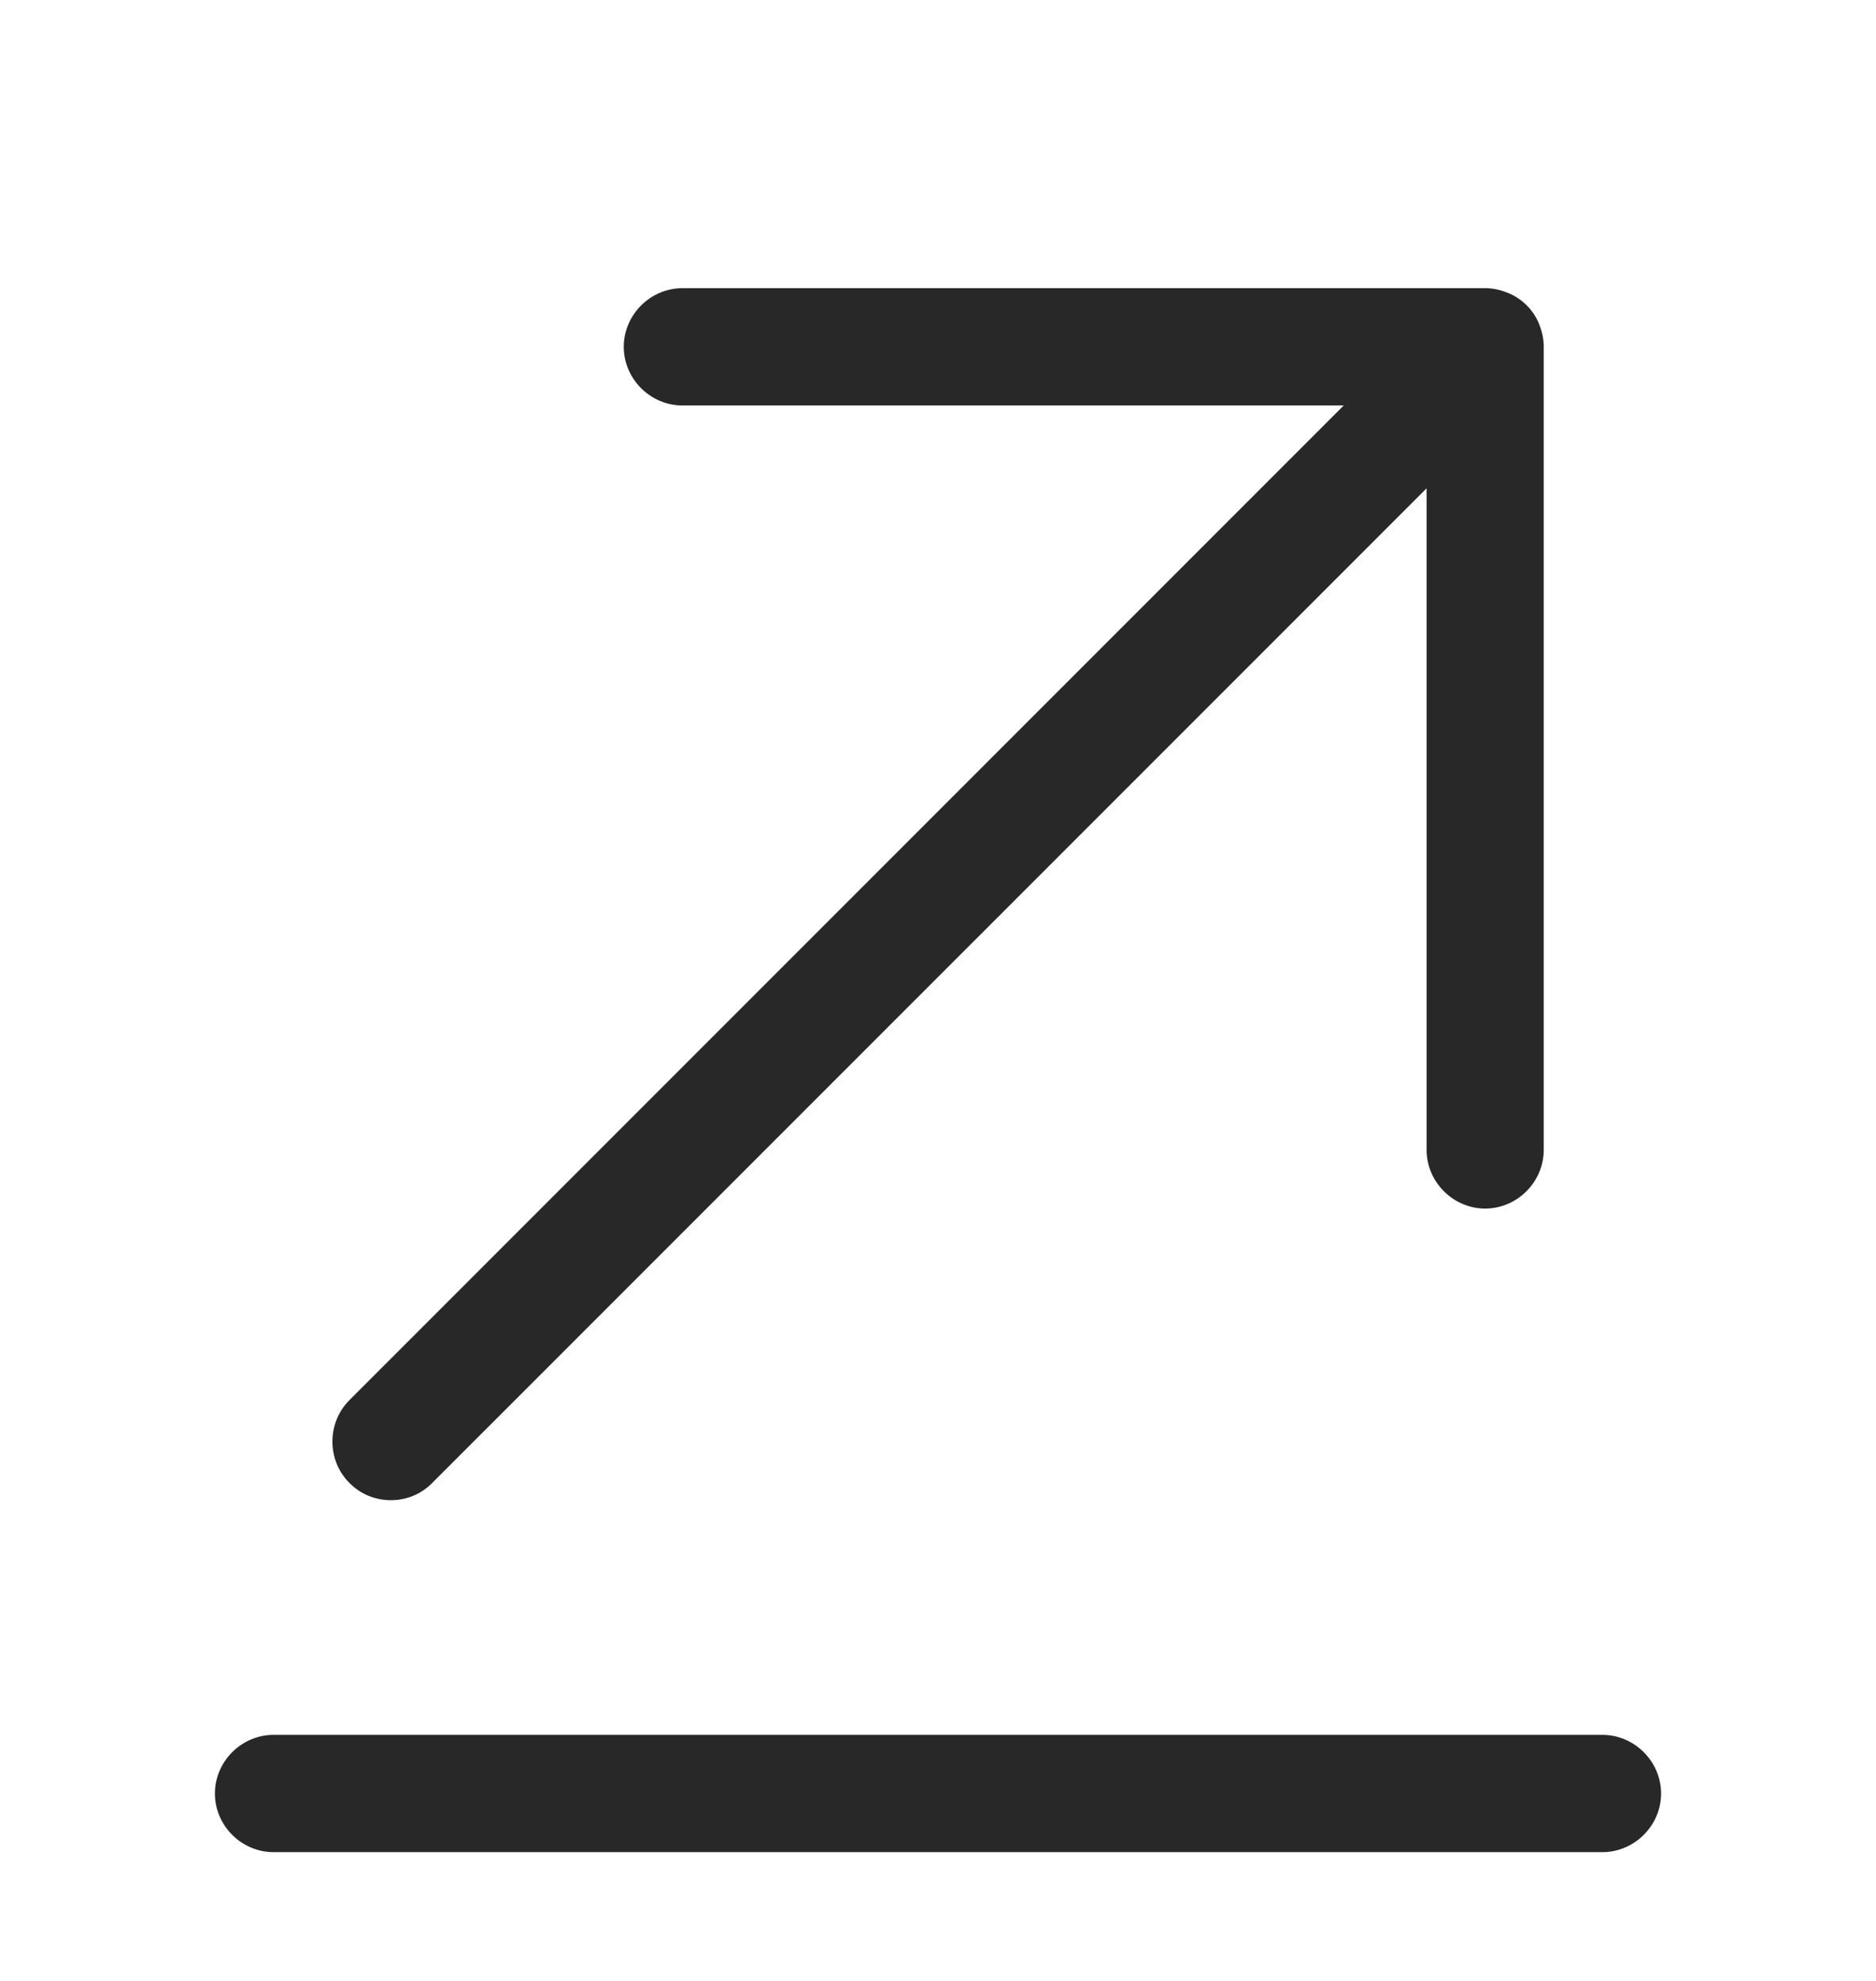 <svg width="18" height="19" viewBox="0 0 18 19" fill="none" xmlns="http://www.w3.org/2000/svg">
<path d="M2.625 16.64H15.375C15.682 16.64 15.938 16.895 15.938 17.203C15.938 17.51 15.682 17.765 15.375 17.765H2.625C2.317 17.765 2.062 17.51 2.062 17.203C2.062 16.895 2.317 16.64 2.625 16.64Z" fill="#282828"/>
<path d="M14.25 11.592C13.943 11.592 13.688 11.337 13.688 11.029V4.684L4.147 14.224C4.035 14.337 3.893 14.389 3.75 14.389C3.607 14.389 3.465 14.337 3.353 14.224C3.135 14.007 3.135 13.647 3.353 13.429L12.893 3.889H6.548C6.24 3.889 5.985 3.634 5.985 3.327C5.985 3.019 6.24 2.764 6.548 2.764H14.25C14.325 2.764 14.393 2.779 14.467 2.809C14.602 2.862 14.715 2.974 14.768 3.109C14.797 3.184 14.812 3.252 14.812 3.327V11.029C14.812 11.337 14.557 11.592 14.25 11.592Z" fill="#282828"/>
</svg>
